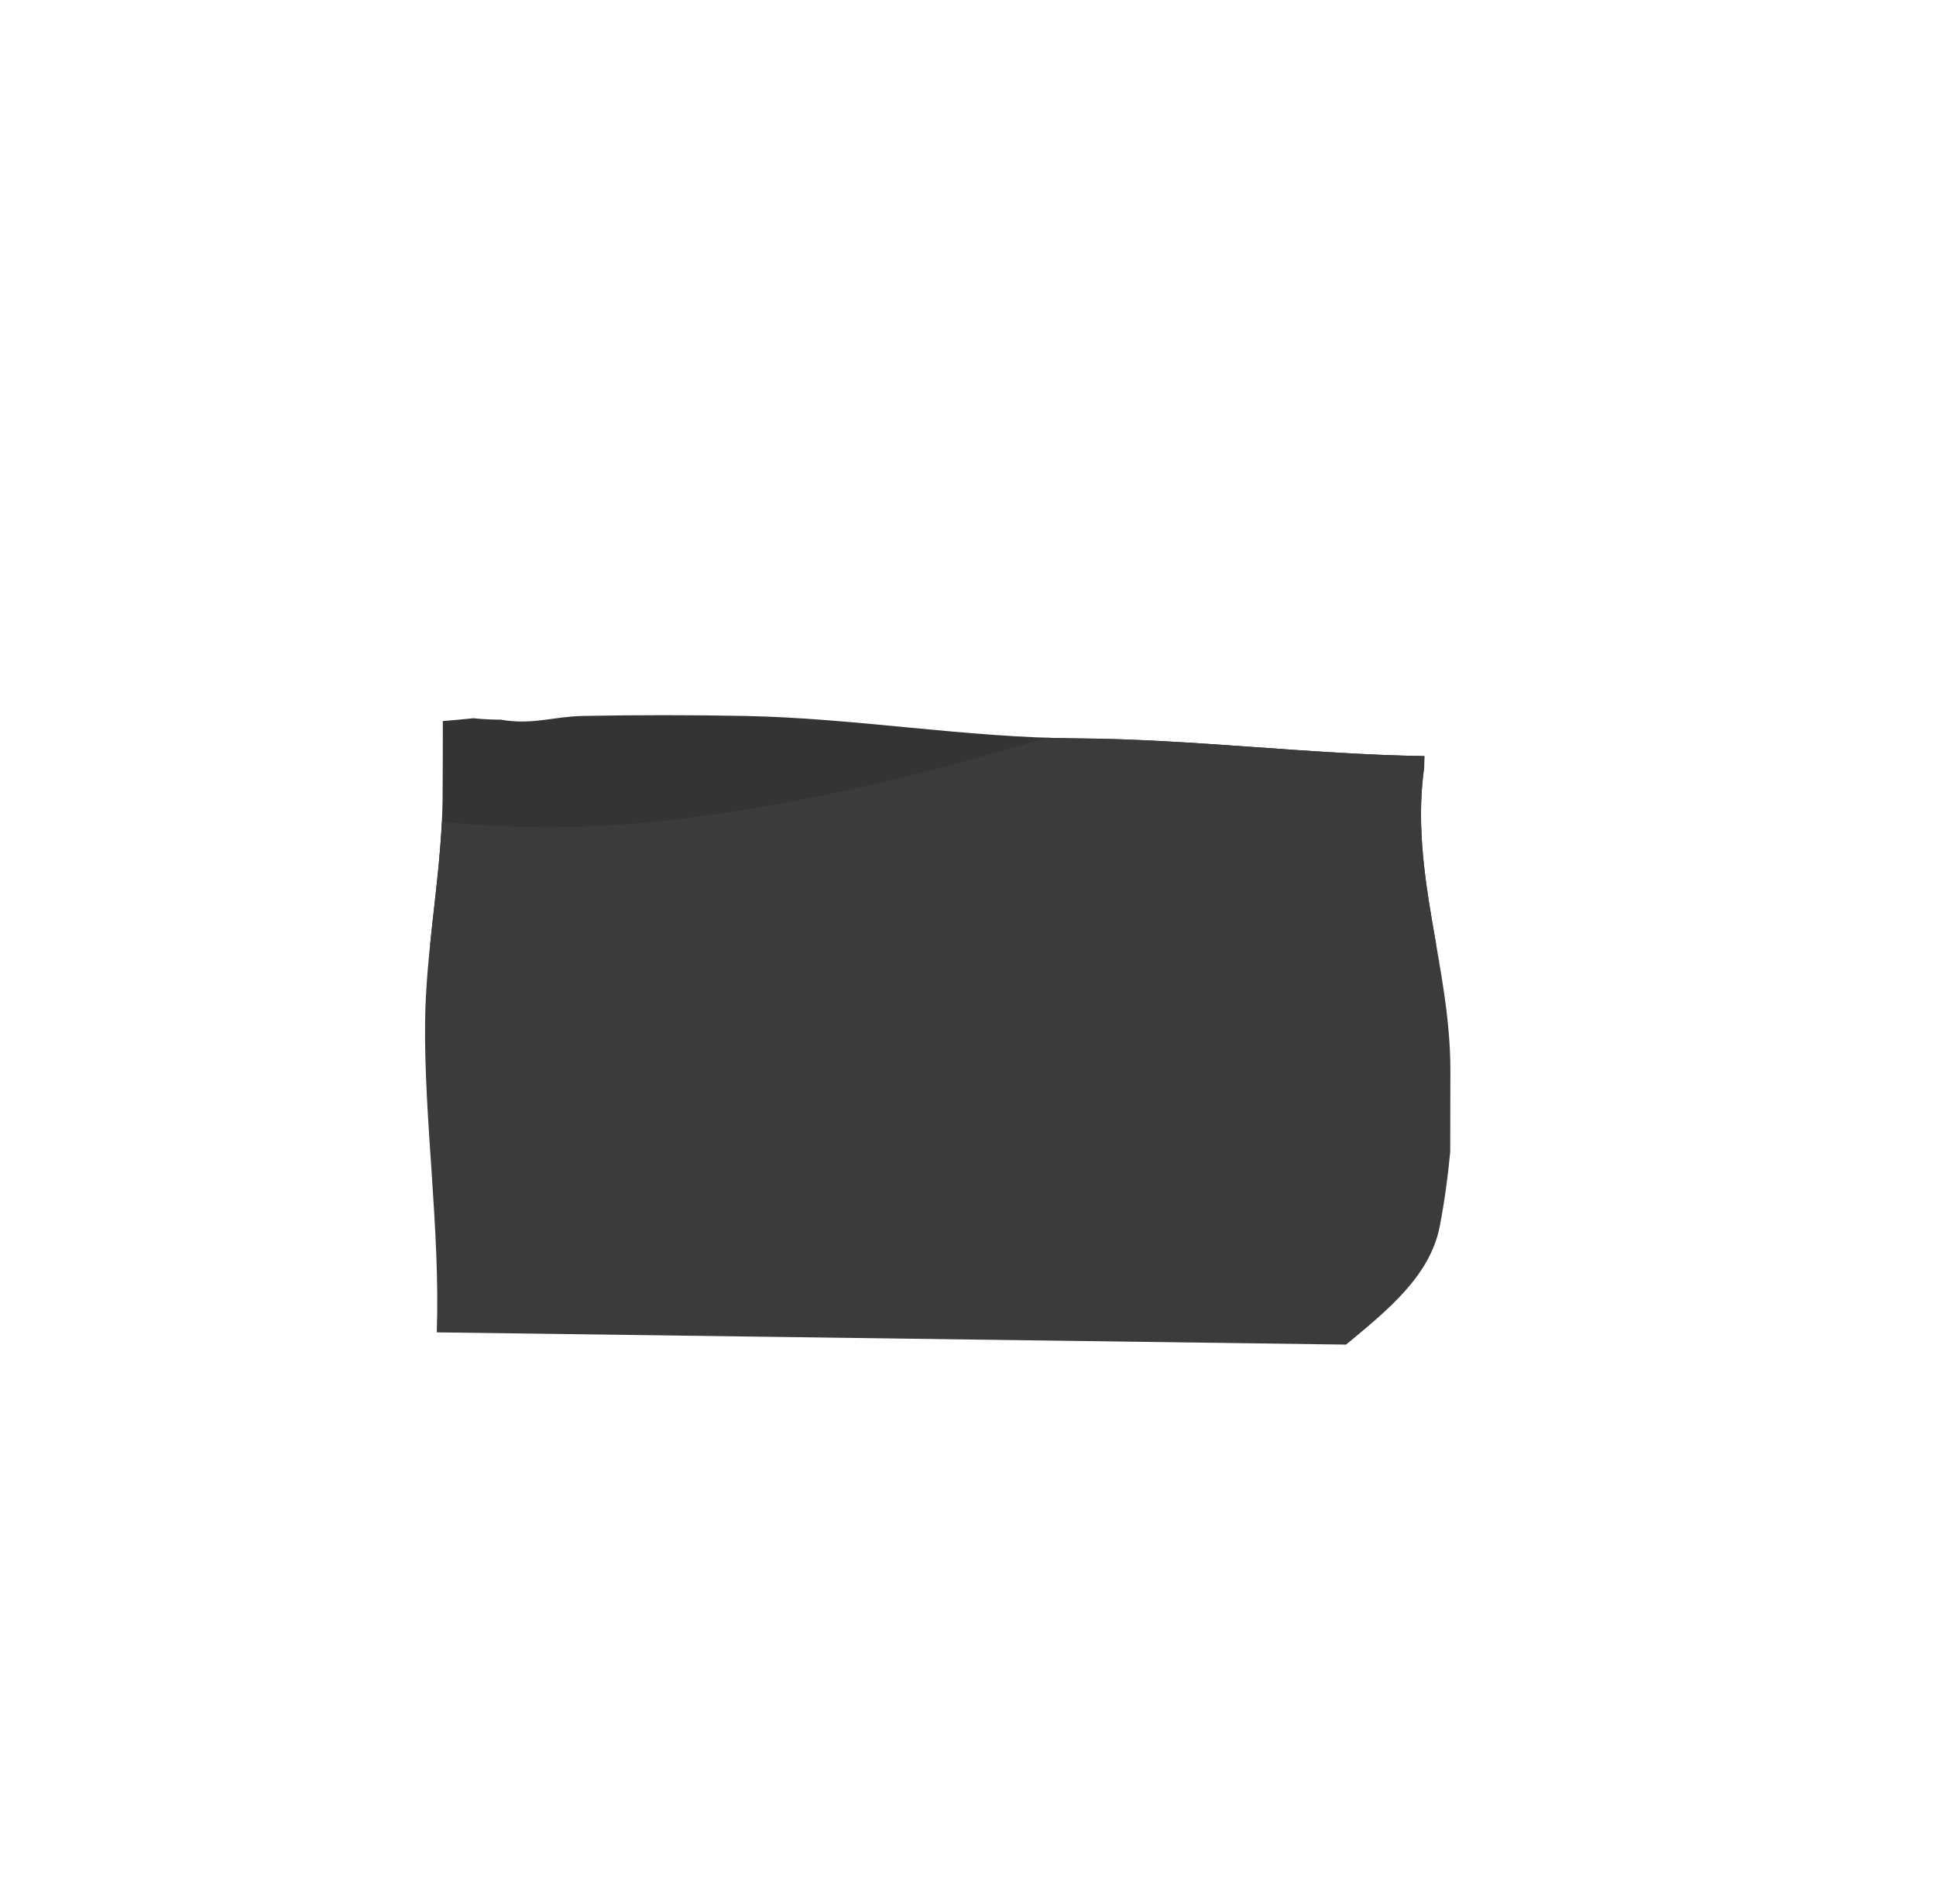 <svg version="1.1" xmlns="http://www.w3.org/2000/svg" xmlns:xlink="http://www.w3.org/1999/xlink" width="184" height="181" viewBox="0,0,184,181"><g transform="translate(-260.545,-212.042)"><g data-paper-data="{&quot;isPaintingLayer&quot;:true}" fill-rule="nonzero" stroke="none" stroke-width="0" stroke-linecap="butt" stroke-linejoin="miter" stroke-miterlimit="10" stroke-dasharray="" stroke-dashoffset="0" style="mix-blend-mode: normal"><path d="" data-paper-data="{&quot;origPos&quot;:null,&quot;index&quot;:null}" fill="#3b3b3b"/><g><path d="M301.419,301.872c0.48,-4.706 1.157,-9.414 1.191,-14.091c0.018,-2.404 0.024,-4.804 0.02,-7.2c0.969,-0.075 1.937,-0.165 2.901,-0.268c0.865,0.09 1.743,0.137 2.632,0.137c2.963,0.529 4.943,-0.301 7.824,-0.356c5.097,-0.096 10.196,-0.096 15.292,0c10.594,0.2 20.915,2.063 31.652,2.134c10.919,0.072 22.034,1.51 32.991,1.683c-0.015,0.35 -0.022,0.703 -0.022,1.057c-0.816,5.842 0.181,11.365 1.145,16.903z" data-paper-data="{&quot;origPos&quot;:null}" fill="#343434"/><path d="M311.313,290.676c15.142,0.209 32.804,-3.686 48.701,-8.509c0.97,0.033 1.943,0.055 2.919,0.061c10.919,0.072 22.034,1.51 32.991,1.683c-0.015,0.35 -0.022,0.703 -0.022,1.057c-1.391,9.957 2.485,18.986 2.489,28.742c0.001,2.608 -0.006,5.215 -0.015,7.823c-0.22,2.354 -0.54,4.699 -0.986,7.033c-0.91,4.761 -4.962,8.009 -8.912,11.285l-86.421,-1.164c0.338,-9.795 -1.227,-20.193 -1.109,-29.587c0.079,-6.314 1.29,-12.66 1.594,-18.962c2.889,0.309 5.808,0.496 8.77,0.537z" data-paper-data="{&quot;origPos&quot;:null,&quot;index&quot;:null}" fill="#3b3b3b"/></g><path d="M260.545,393.042v-181h184v181z" fill="none"/></g></g></svg>